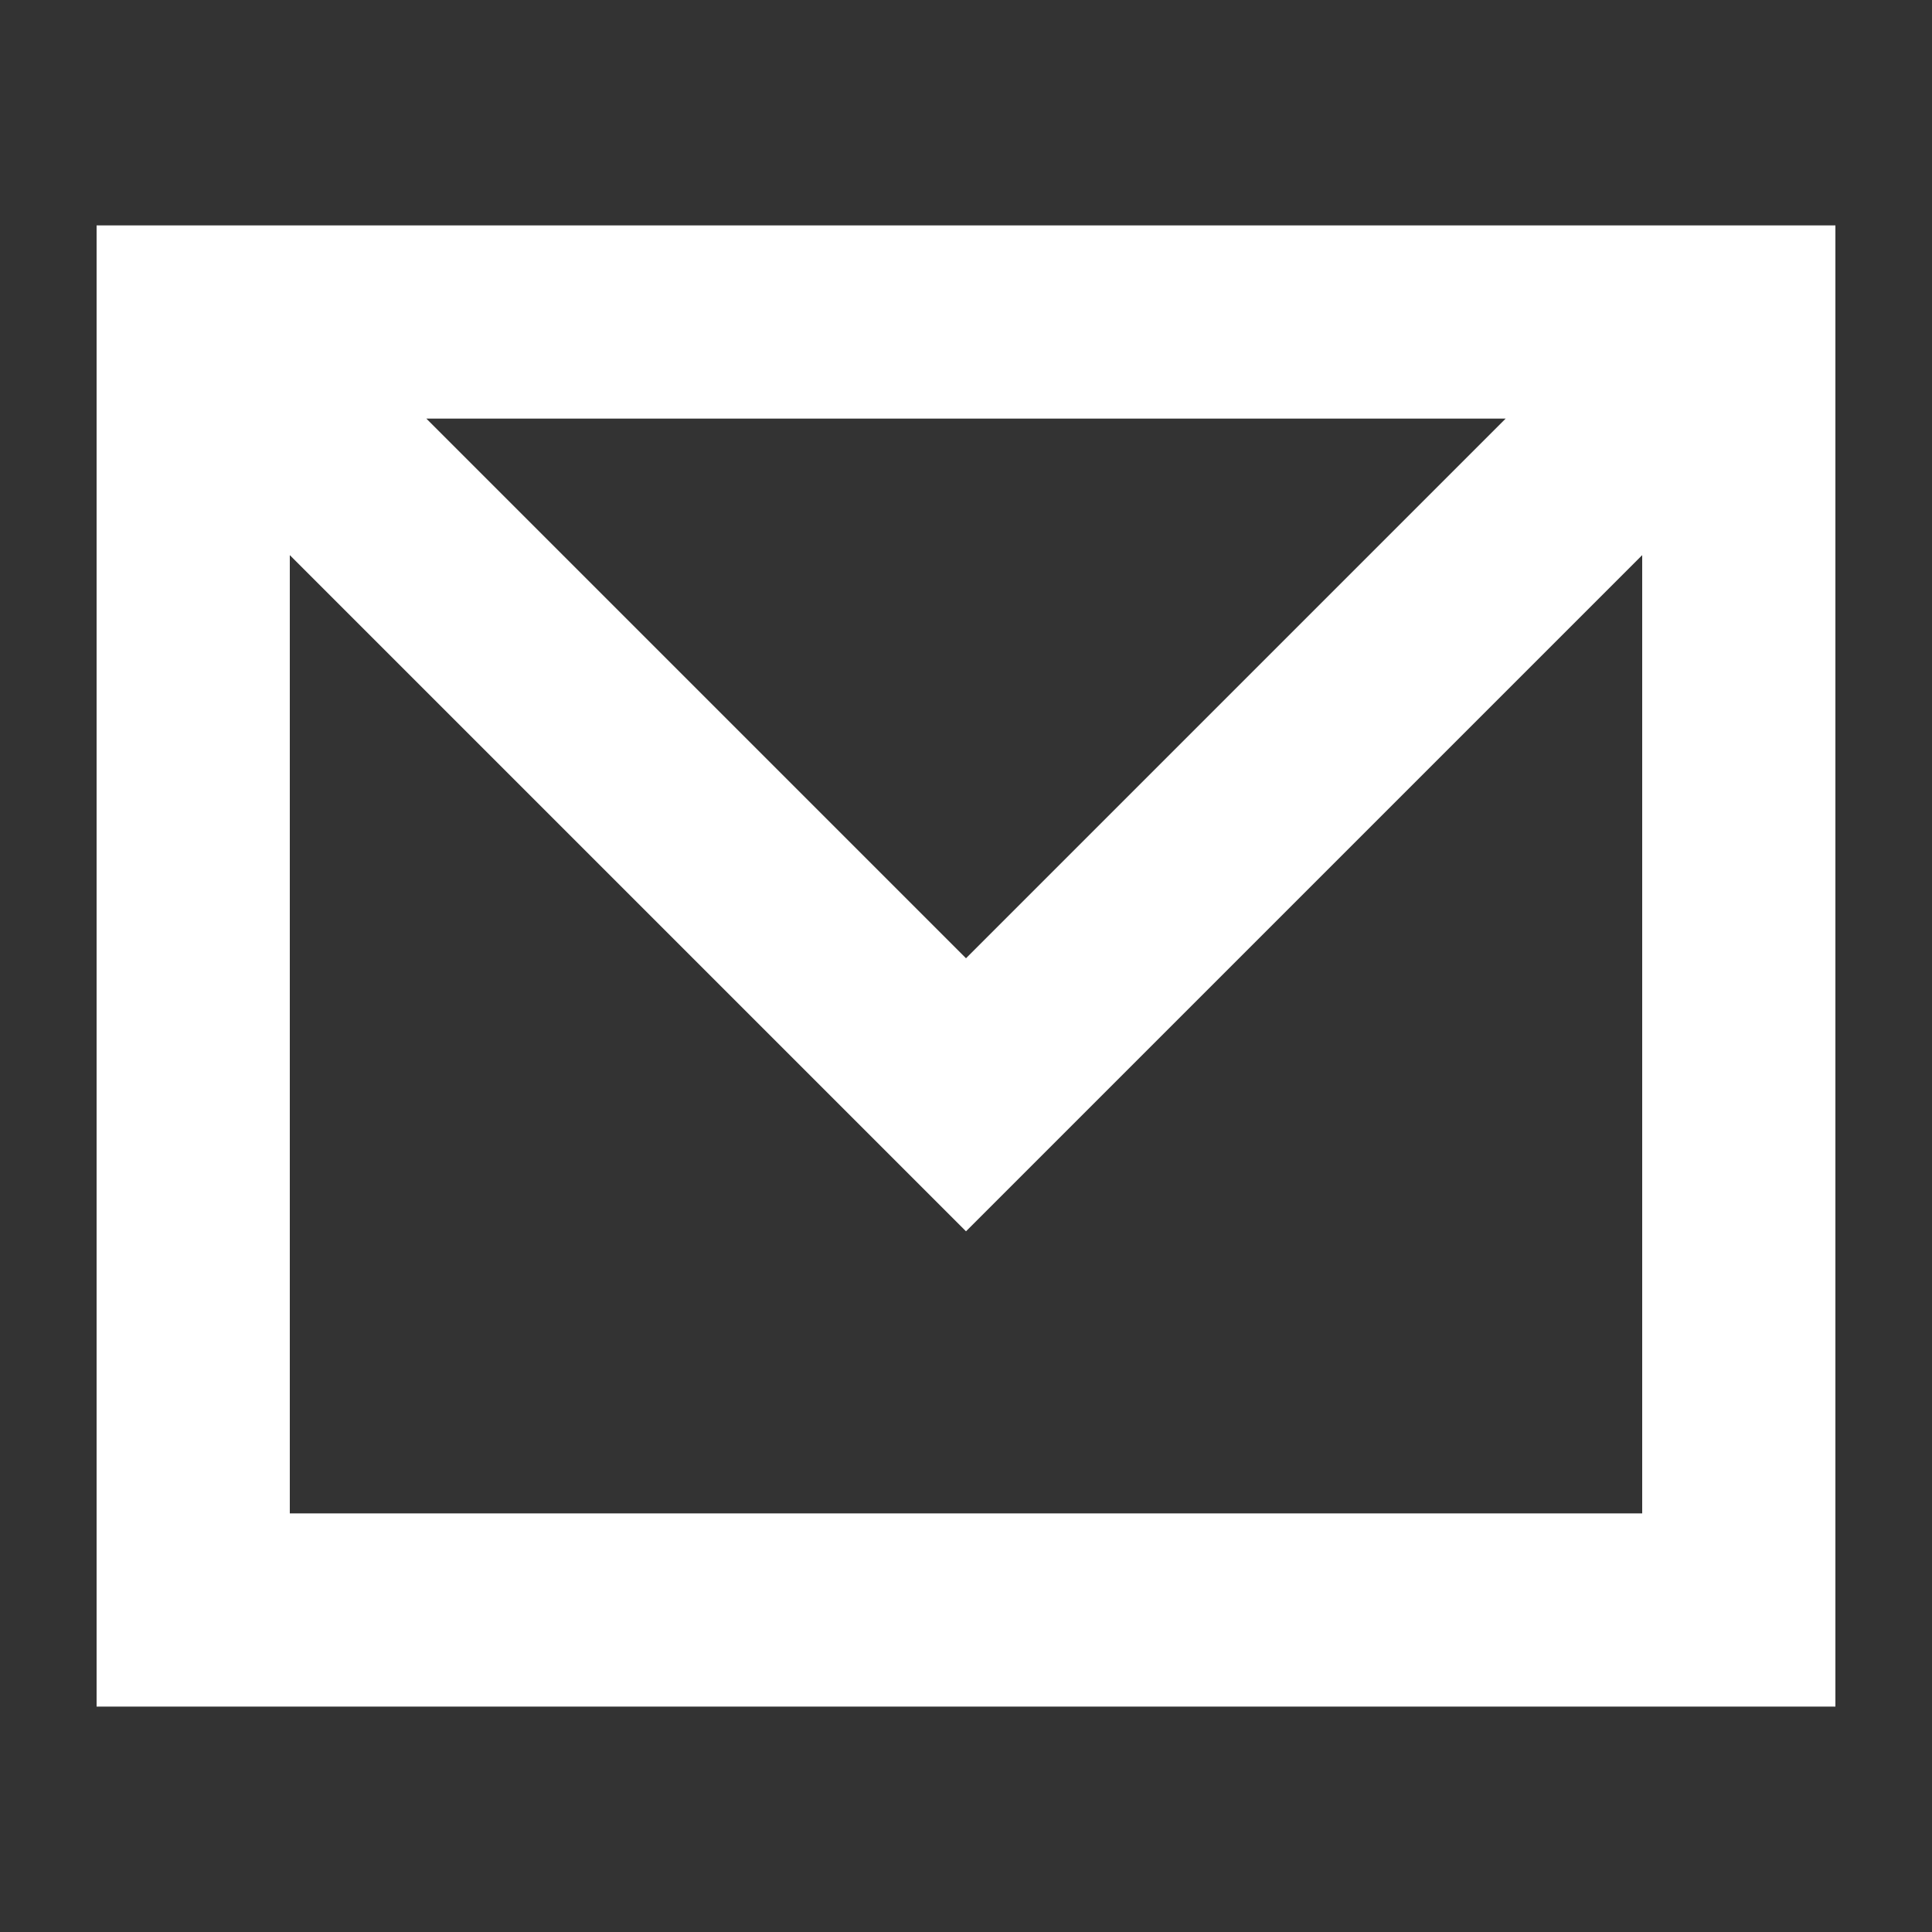 <svg xmlns="http://www.w3.org/2000/svg" viewBox="0 0 90 90"><rect x="0" y="0" width="90" height="90" fill="#333333" stroke="none"/><defs><style>.cls-1{fill:#fff;}</style></defs><title>goody-mail</title><g id="Artwork"><path class="cls-1" d="M4.5,10.5v69h81v-69Zm65.64,9L45,44.64,19.86,19.5ZM13.5,70.5V25.86L45,57.36l31.5-31.5V70.5Z"/></g></svg>